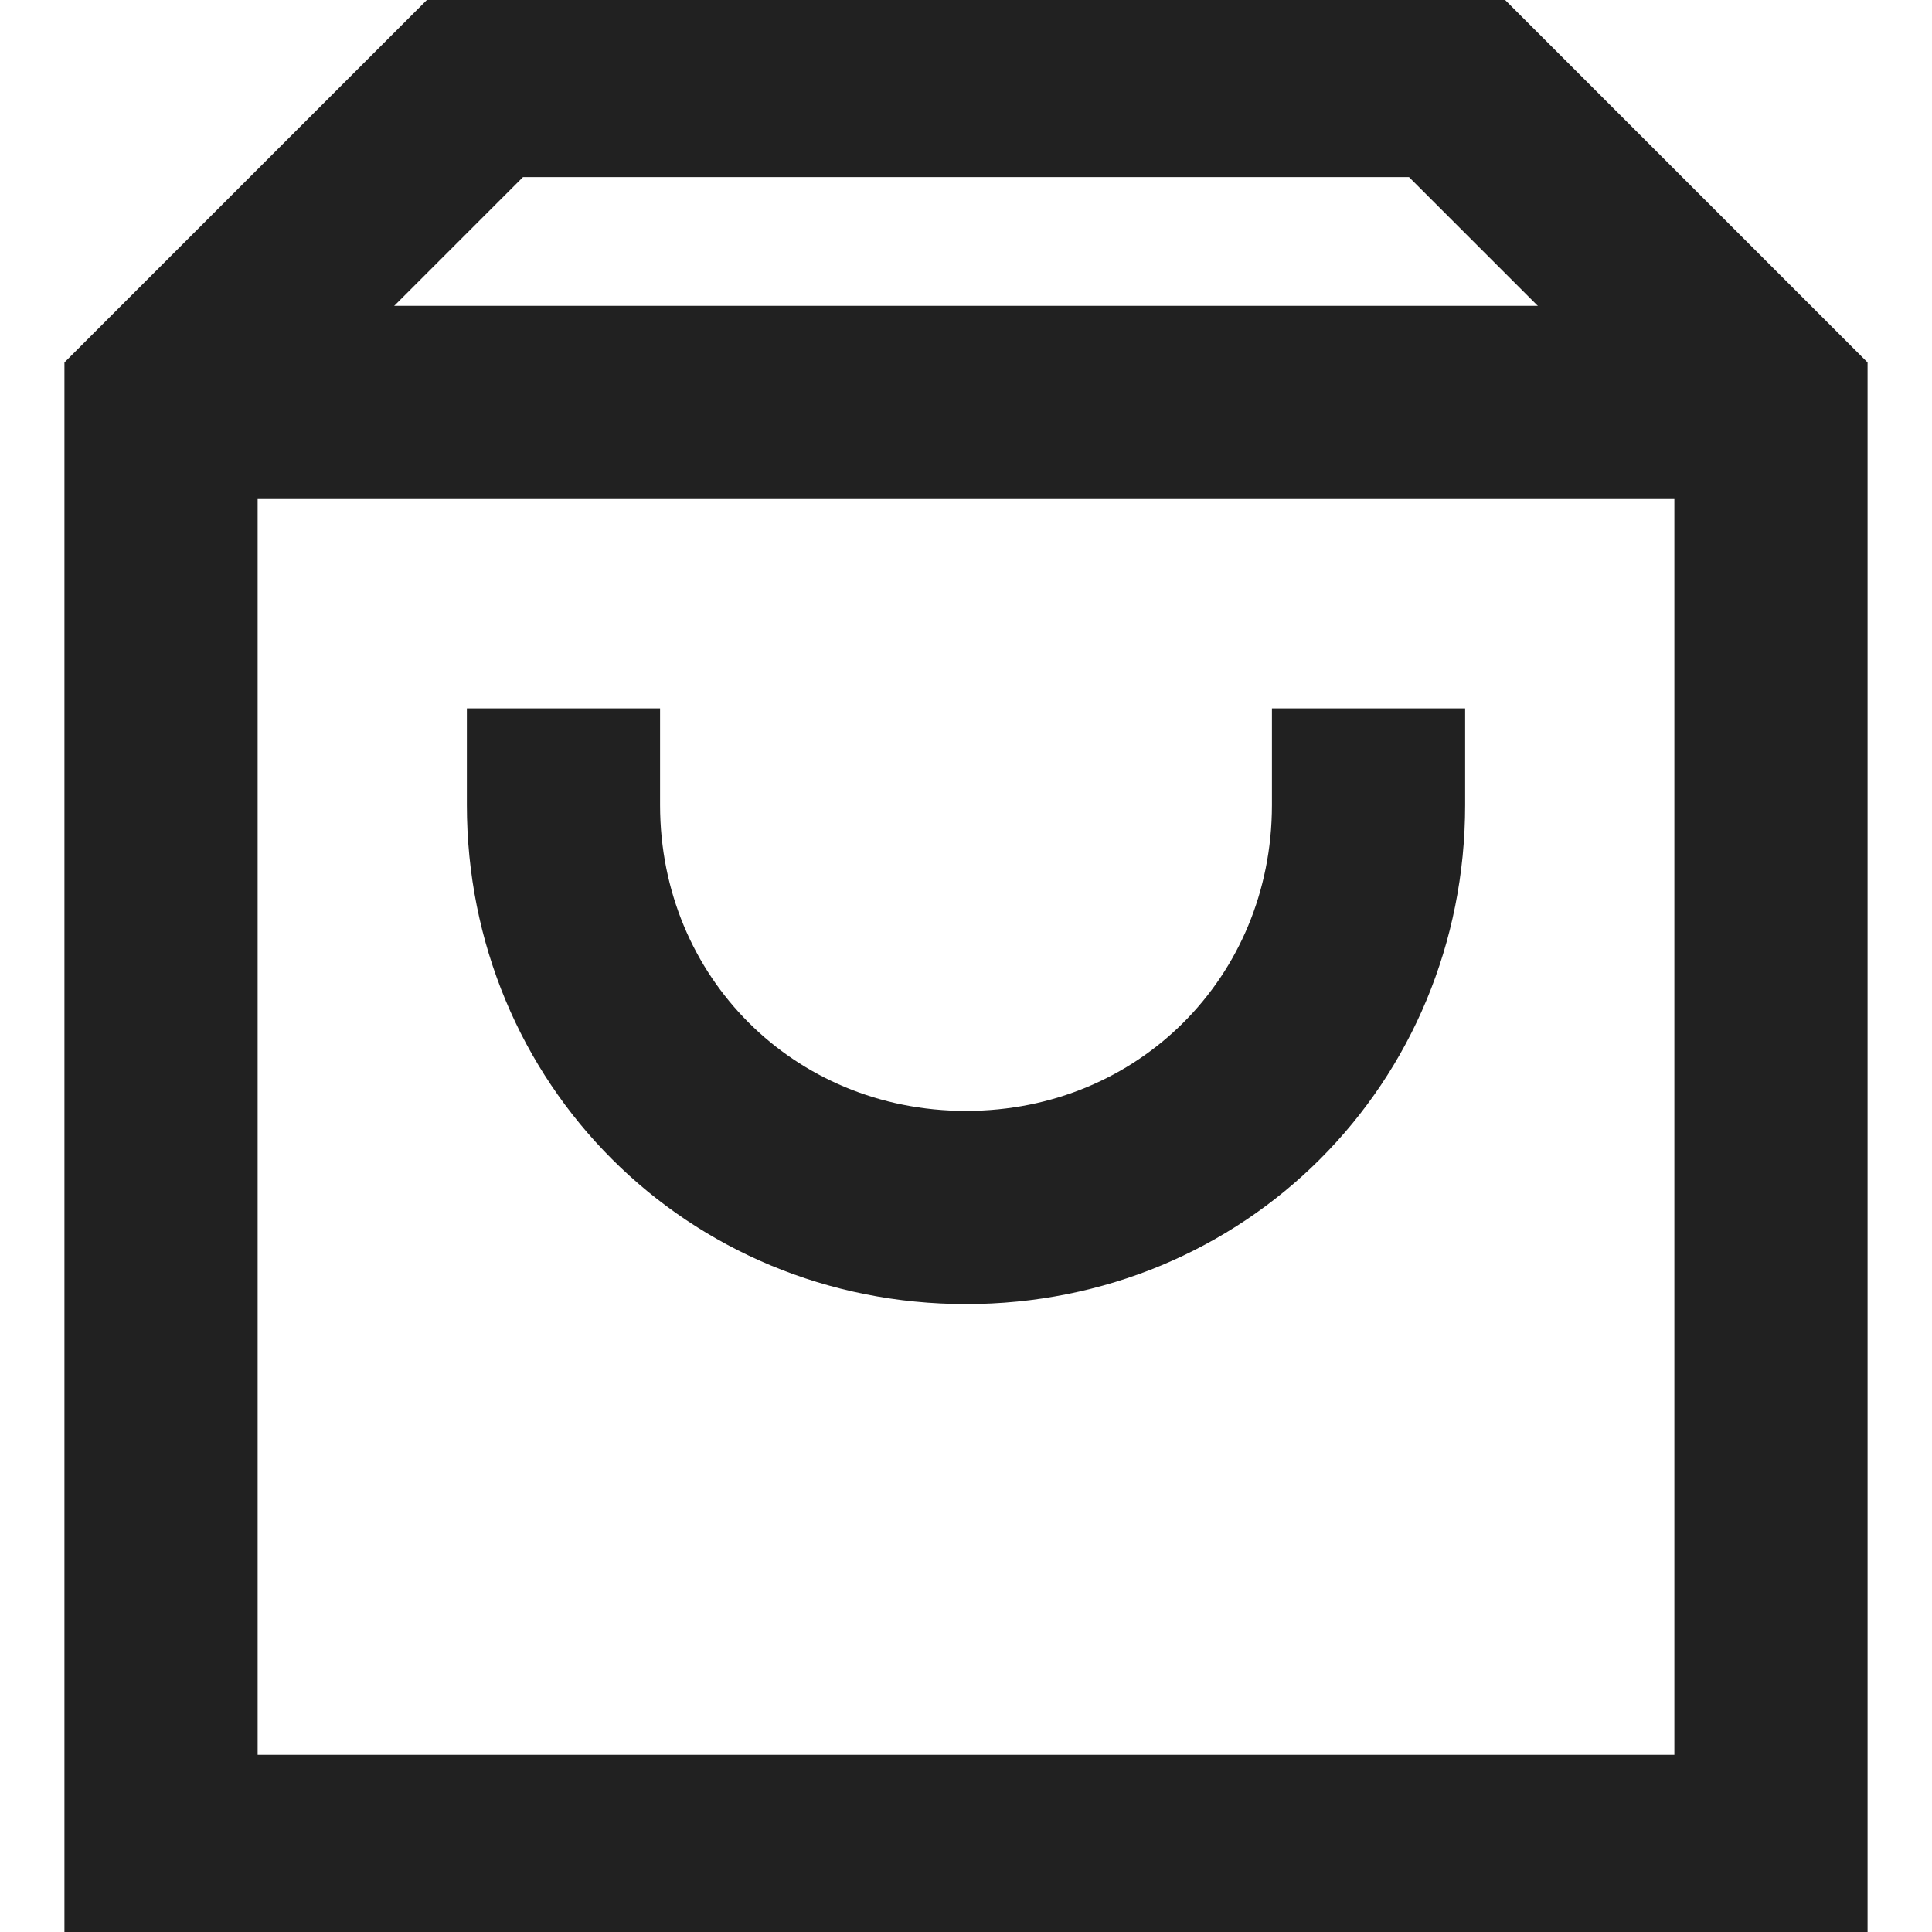 <svg width="20" height="20" viewBox="0 0 20 20" fill="none" xmlns="http://www.w3.org/2000/svg">
<path d="M1.667 4.166H18.333" stroke="#212121" stroke-width="2" stroke-miterlimit="10"/>
<path d="M18.333 19.166H1.667V4.166L5 0.833H15L18.333 4.166V19.166Z" stroke="#212121" stroke-width="2" stroke-miterlimit="10" stroke-linecap="square"/>
<path d="M14.167 8.333C14.167 10.666 12.334 12.5 10 12.5C7.667 12.5 5.833 10.666 5.833 8.333" stroke="#212121" stroke-width="2" stroke-miterlimit="10" stroke-linecap="square"/>
</svg>
